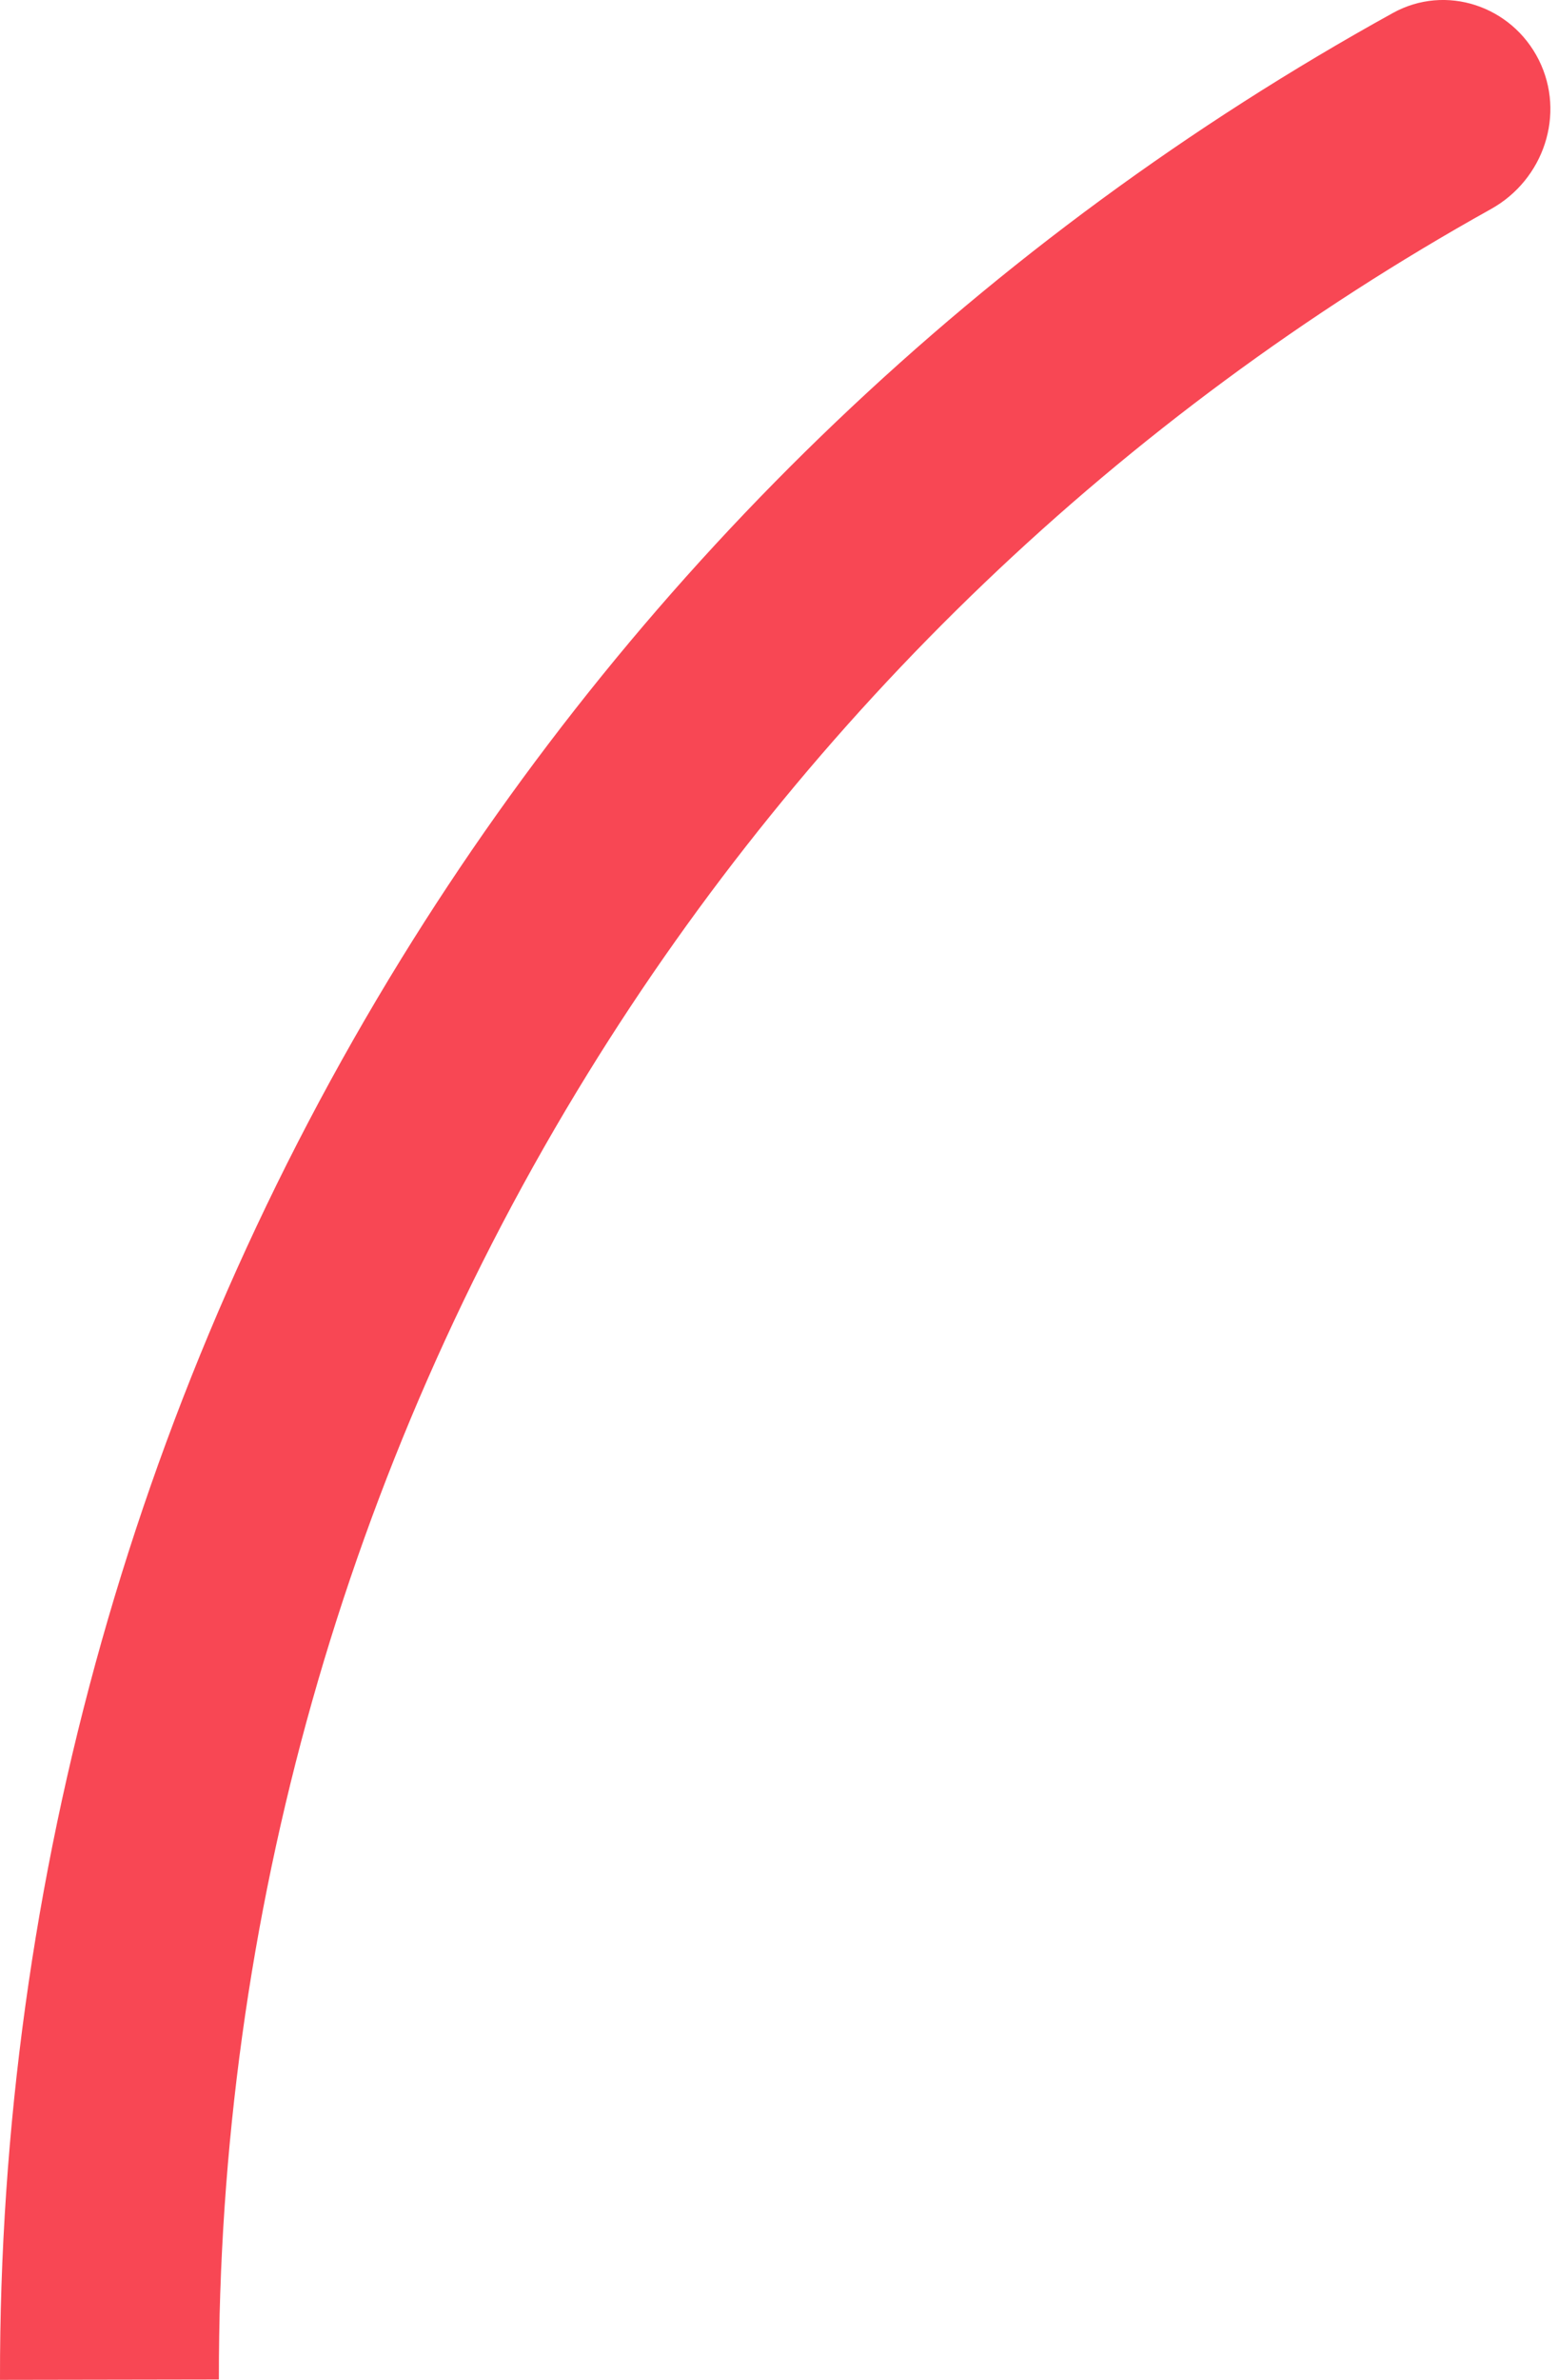 <svg width="38" height="58" viewBox="0 0 38 58" fill="none" xmlns="http://www.w3.org/2000/svg">
<path d="M37.532 1.461C36.872 0.142 35.265 -0.397 33.974 0.316C24.075 5.782 15.738 13.717 9.786 23.368C3.368 33.778 -0.022 45.771 0 58L5.339 57.991C5.319 46.754 8.433 35.735 14.331 26.171C19.761 17.365 27.353 10.114 36.365 5.095C37.654 4.378 38.191 2.779 37.532 1.461Z" fill="#F84754"/>
</svg>
